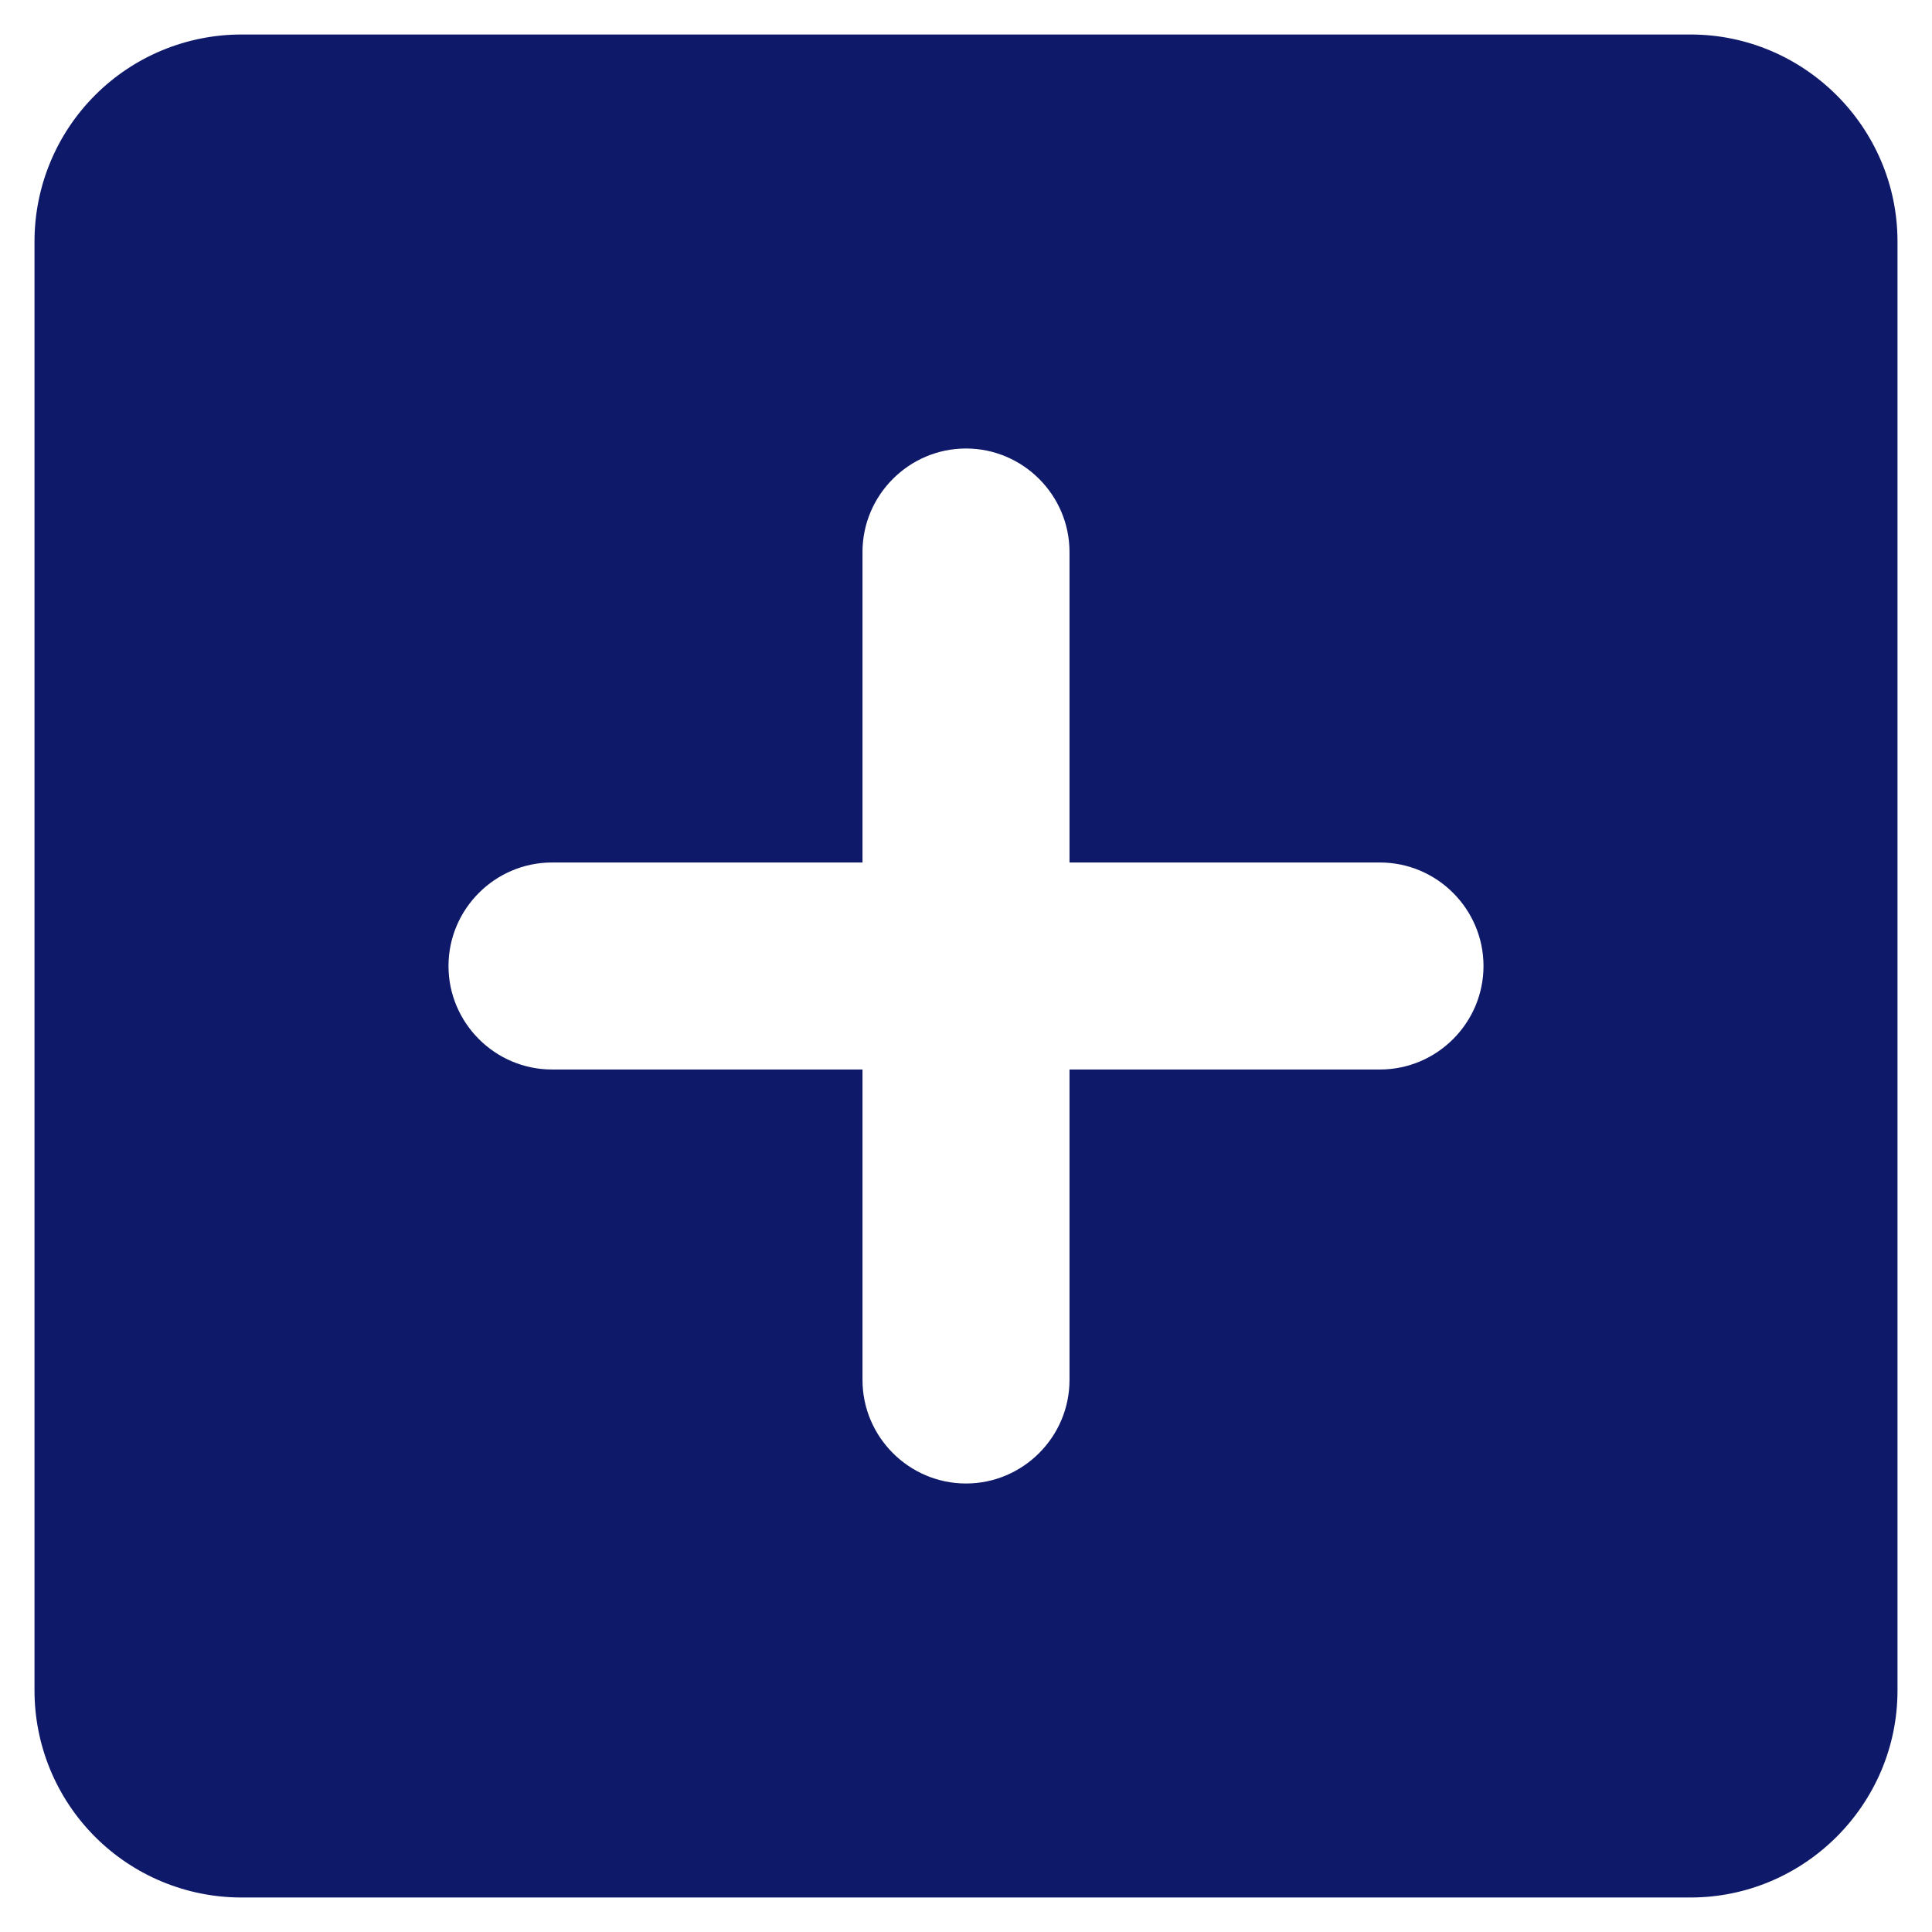 <svg width="21" height="21" viewBox="0 0 21 21" fill="none" xmlns="http://www.w3.org/2000/svg">
<path d="M18.375 0.375H2.625C2.028 0.375 1.456 0.612 1.034 1.034C0.612 1.456 0.375 2.028 0.375 2.625V18.375C0.375 18.972 0.612 19.544 1.034 19.966C1.456 20.388 2.028 20.625 2.625 20.625H18.375C19.613 20.625 20.625 19.613 20.625 18.375V2.625C20.625 1.387 19.613 0.375 18.375 0.375ZM15 11.625H11.625V15C11.625 15.619 11.119 16.125 10.5 16.125C9.881 16.125 9.375 15.619 9.375 15V11.625H6C5.381 11.625 4.875 11.119 4.875 10.5C4.875 9.881 5.381 9.375 6 9.375H9.375V6C9.375 5.381 9.881 4.875 10.5 4.875C11.119 4.875 11.625 5.381 11.625 6V9.375H15C15.619 9.375 16.125 9.881 16.125 10.5C16.125 11.119 15.619 11.625 15 11.625Z" fill="#0F1969"/>
</svg>
